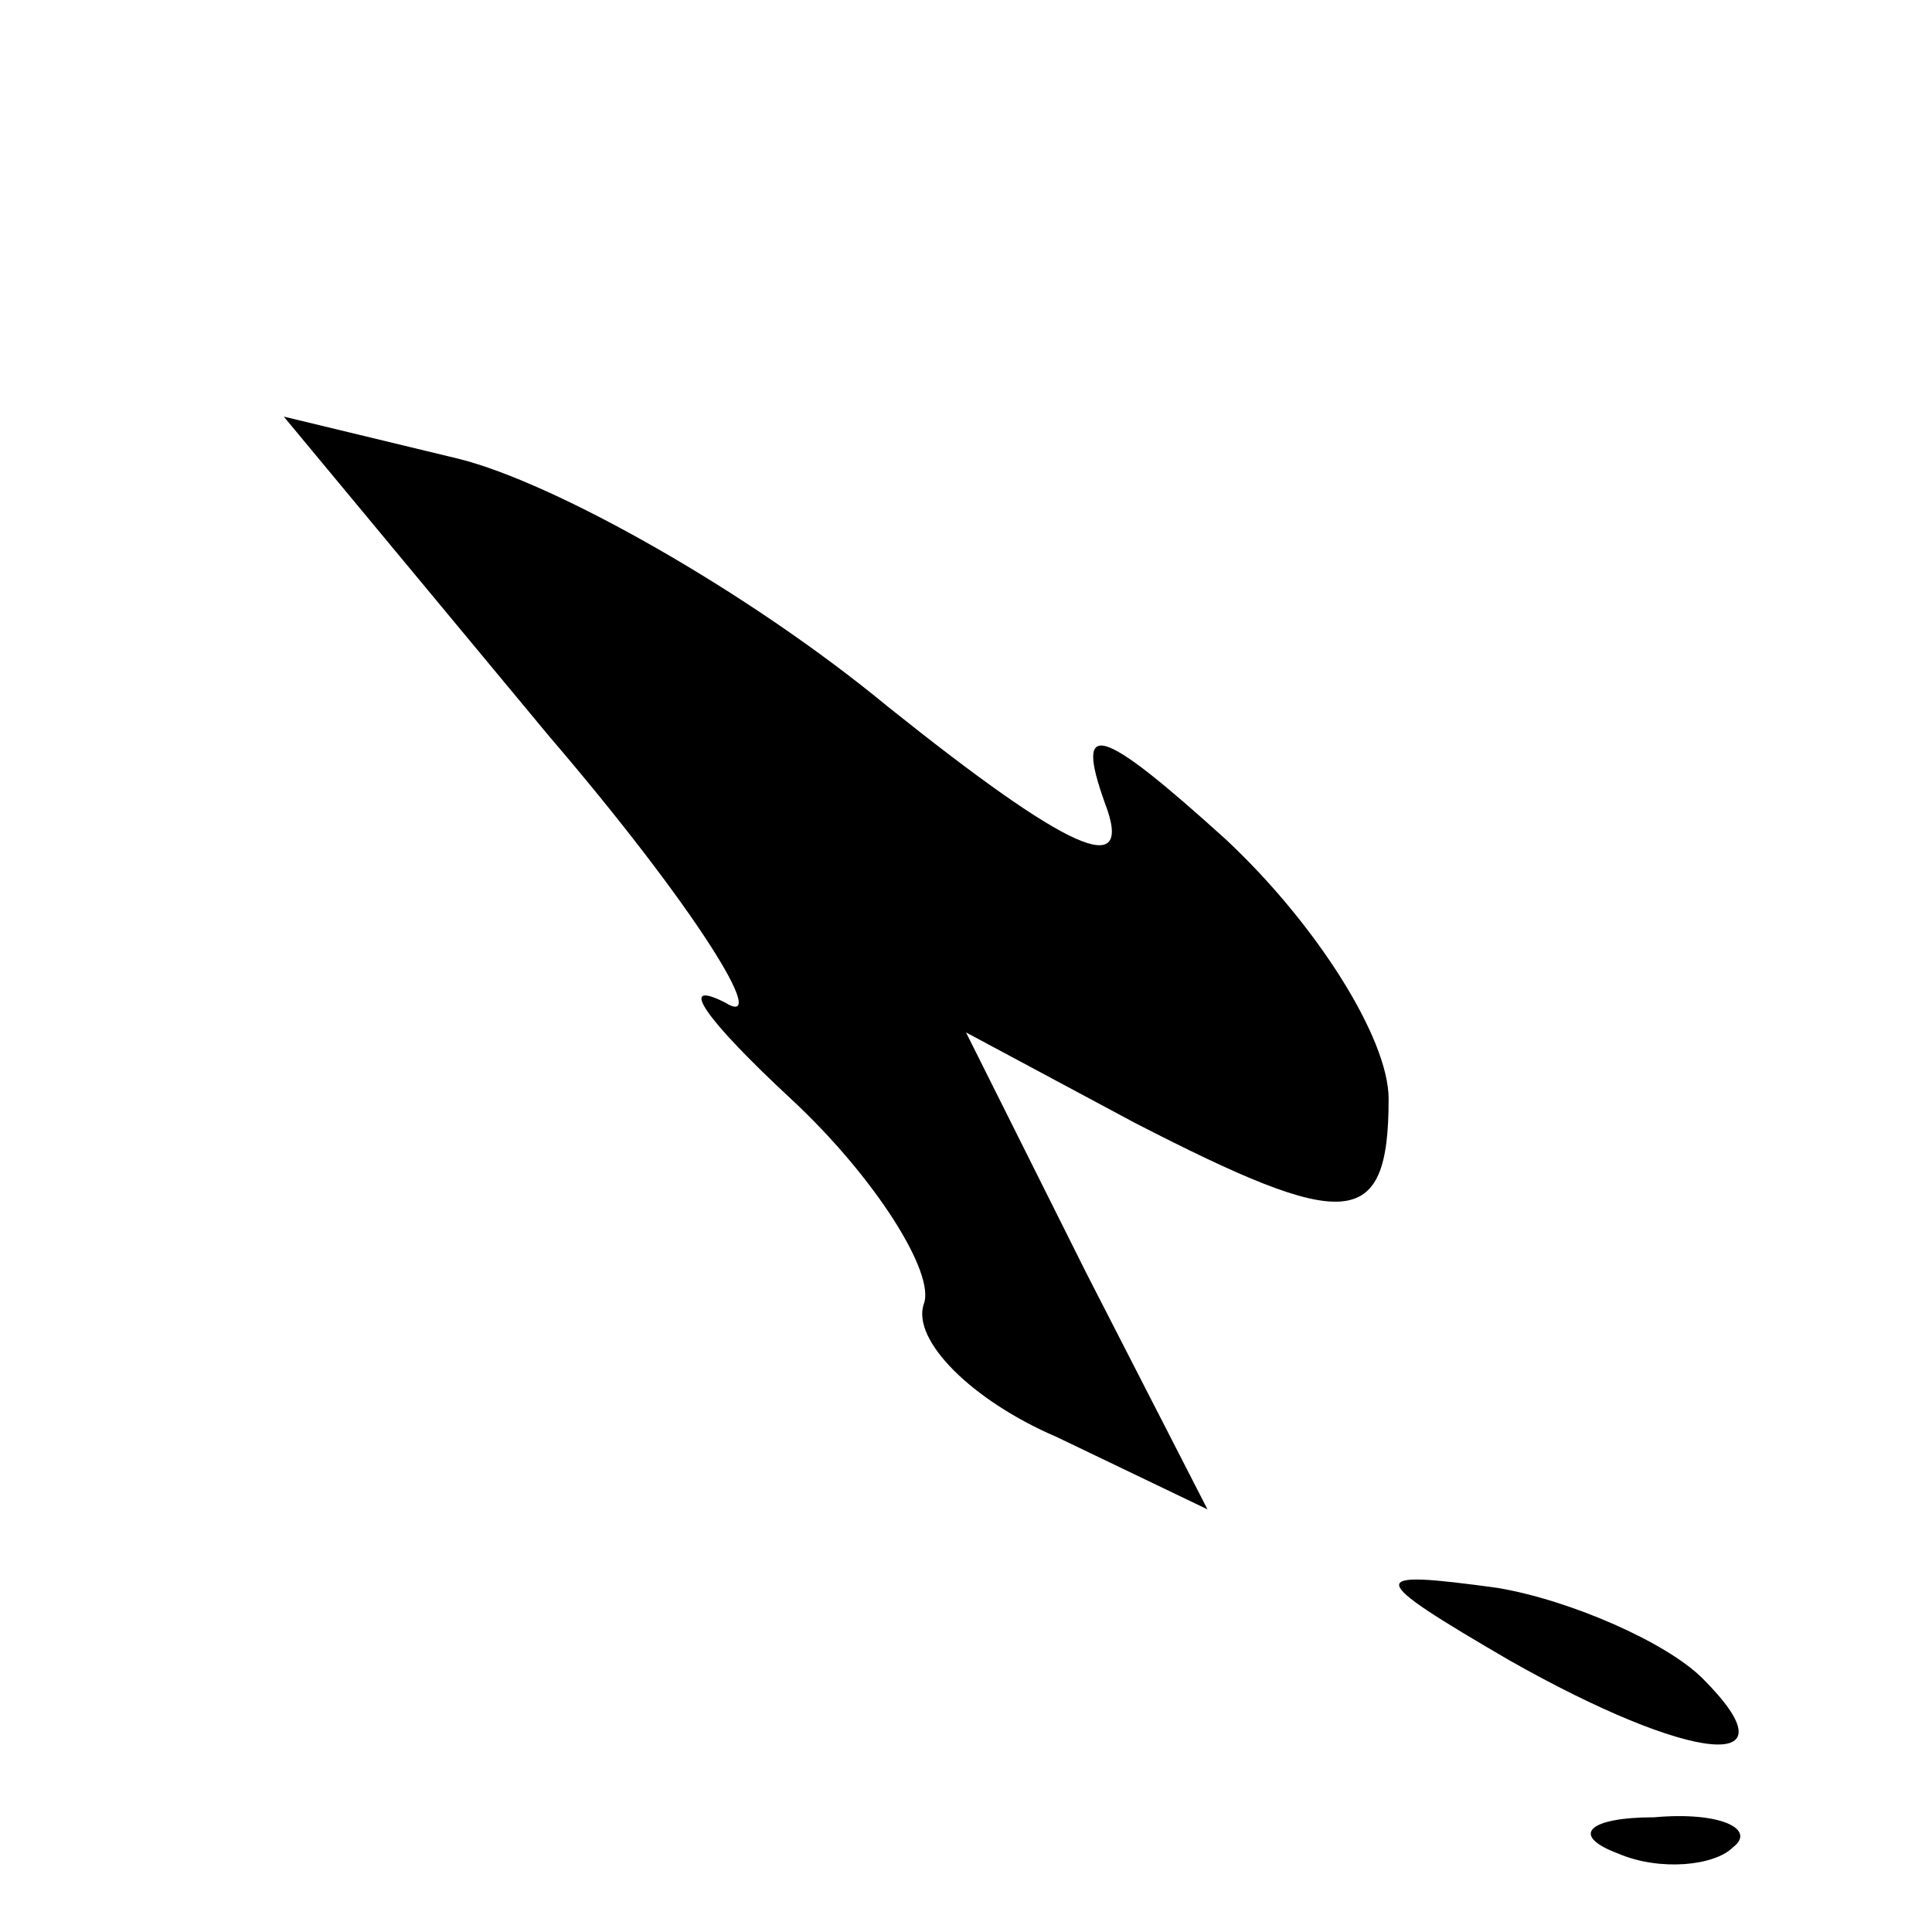 <?xml version="1.0" standalone="no"?>
<!DOCTYPE svg PUBLIC "-//W3C//DTD SVG 20010904//EN"
 "http://www.w3.org/TR/2001/REC-SVG-20010904/DTD/svg10.dtd">
<svg version="1.0" xmlns="http://www.w3.org/2000/svg"
 width="32pt" height="32pt" viewBox="0 0 32 32"
 preserveAspectRatio="xMidYMid meet">
<g transform="translate(0,32) scale(0.1,-0.1)"
fill="#000000" stroke="none">
<path fill="#000000" stroke="none" d="M91 198 c24 -28 37 -49 29 -44 -8 4 -3
-3 11 -16 14 -13 24 -29 22 -34 -2 -6 8 -16 22 -22 l25 -12 -20 39 -20 40 28
-15 c35 -18 42 -18 42 4 0 10 -12 29 -27 43 -21 19 -25 20 -20 6 5 -13 -6 -8
-36 16 -23 19 -55 37 -71 41 l-29 7 44 -53z"/>
<path fill="#000000" stroke="none" d="M250 45 c30 -17 48 -19 32 -3 -6 6 -22
13 -34 15 -22 3 -22 2 2 -12z"/>
<path fill="#000000" stroke="none" d="M268 13 c7 -3 16 -2 19 1 4 3 -2 6 -13
5 -11 0 -14 -3 -6 -6z"/>
</g>
</svg>
